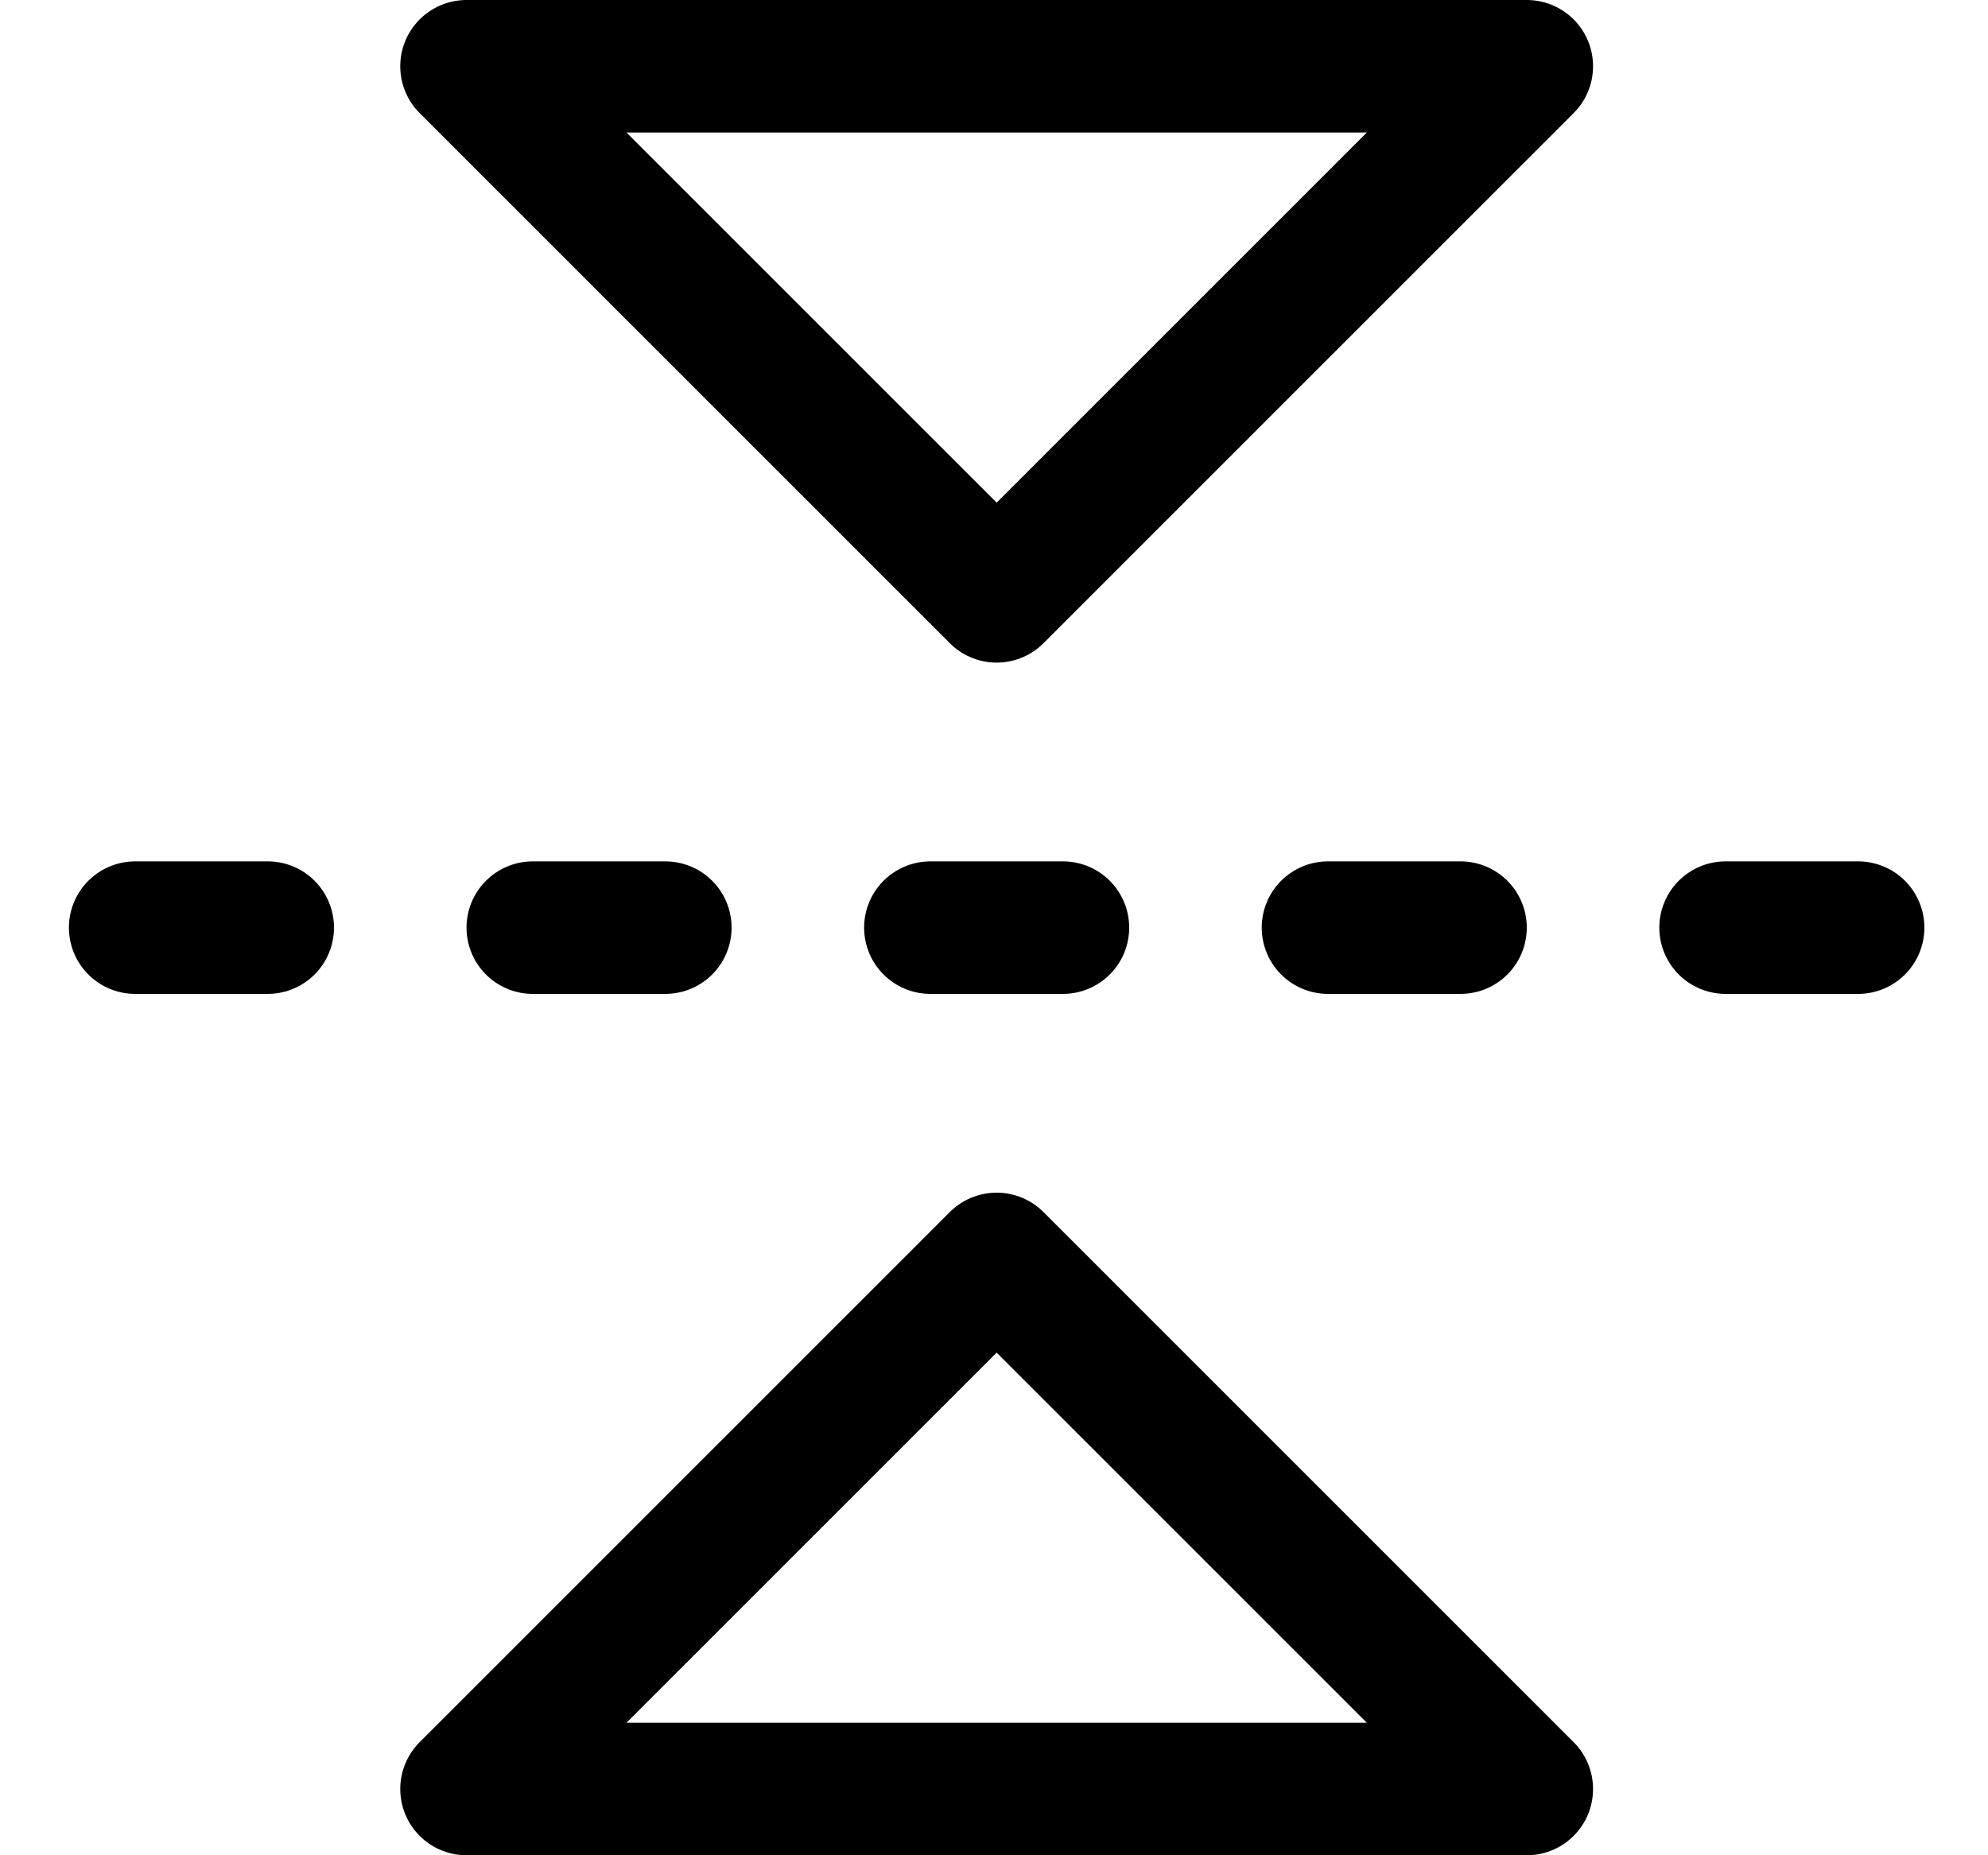 <svg width="15" height="14" viewBox="0 0 15 14" fill="none" xmlns="http://www.w3.org/2000/svg">
<g clip-path="url(#clip0_2002_690)">
<path d="M11.52 13.5L7.52 9.5L3.52 13.5H11.52Z" stroke="black" stroke-linecap="round" stroke-linejoin="round"/>
<path d="M11.52 0.5L7.52 4.5L3.52 0.5H11.52Z" stroke="black" stroke-linecap="round" stroke-linejoin="round"/>
<path d="M14.02 7H13.02" stroke="black" stroke-linecap="round" stroke-linejoin="round"/>
<path d="M11.02 7H10.02" stroke="black" stroke-linecap="round" stroke-linejoin="round"/>
<path d="M8.02 7H7.02" stroke="black" stroke-linecap="round" stroke-linejoin="round"/>
<path d="M5.02 7H4.02" stroke="black" stroke-linecap="round" stroke-linejoin="round"/>
<path d="M2.02 7H1.02" stroke="black" stroke-linecap="round" stroke-linejoin="round"/>
</g>
<defs>
<clipPath id="clip0_2002_690">
<rect width="14" height="14" fill="white" transform="translate(0.52)"/>
</clipPath>
</defs>
</svg>
